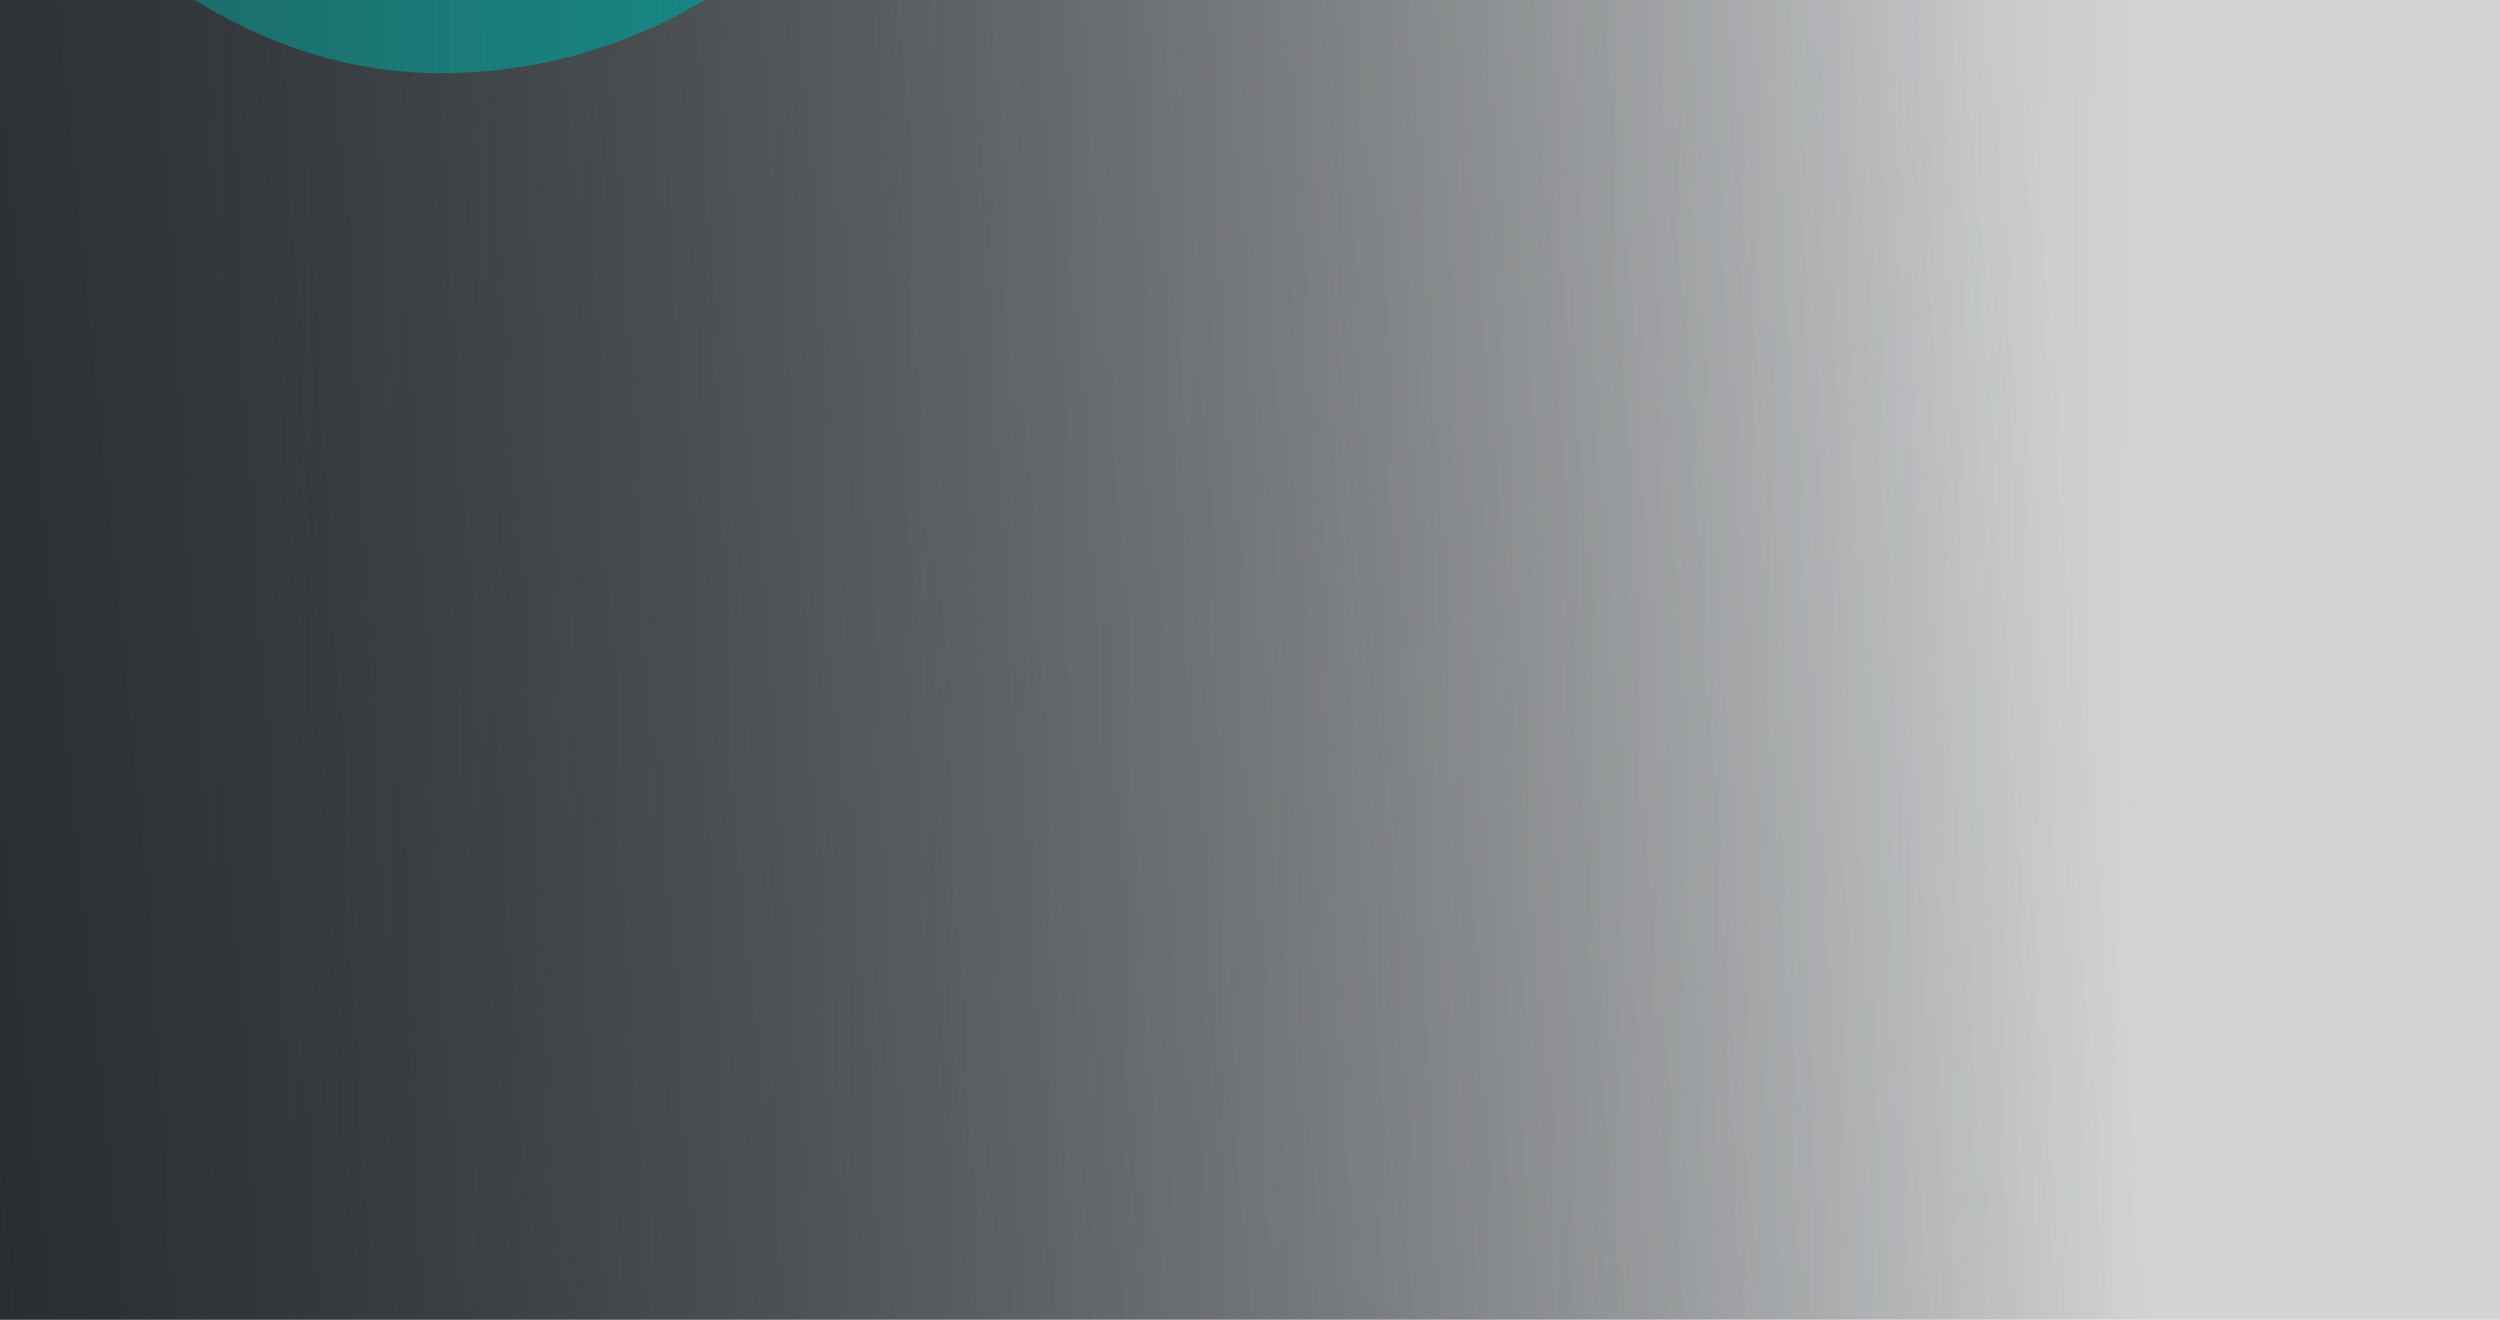 <svg xmlns="http://www.w3.org/2000/svg" width="1400" height="739" viewBox="0 0 1400 739" fill="none">
  <rect width="1400" height="12000" fill="url(#paint0_linear_1710_4505)"/>
  <g filter="url(#filter0_f_1710_4505)">
    <rect x="-41" y="-534" width="575" height="575" rx="287.5" fill="#00FBEE"/>
  </g>
  <rect width="1400" height="739" fill="url(#paint1_linear_1710_4505)" fill-opacity="0.7"/>
  <defs>
    <filter id="filter0_f_1710_4505" x="0" y="-694" width="1200" height="895" filterUnits="userSpaceOnUse"
            color-interpolation-filters="sRGB">
      <feFlood flood-opacity="0" result="BackgroundImageFix"/>
      <feBlend mode="normal" in="SourceGraphic" in2="BackgroundImageFix" result="shape"/>
      <feGaussianBlur stdDeviation="80" result="effect1_foregroundBlur_1710_4505"/>
    </filter>
    <linearGradient id="paint0_linear_1710_4505" x1="0" y1="785.5" x2="1200" y2="663.031"
                    gradientUnits="userSpaceOnUse">
      <stop stop-color="#292E32"/>
      <stop offset="1" stop-color="#292E32" stop-opacity="0"/>
    </linearGradient>
    <linearGradient id="paint1_linear_1710_4505" x1="82.5" y1="781" x2="1200" y2="793.463"
                    gradientUnits="userSpaceOnUse">
      <stop offset="0" stop-color="#292E32"/>
      <stop offset="1" stop-color="#292E32" stop-opacity="0.3"/>
    </linearGradient>
  </defs>
</svg>
